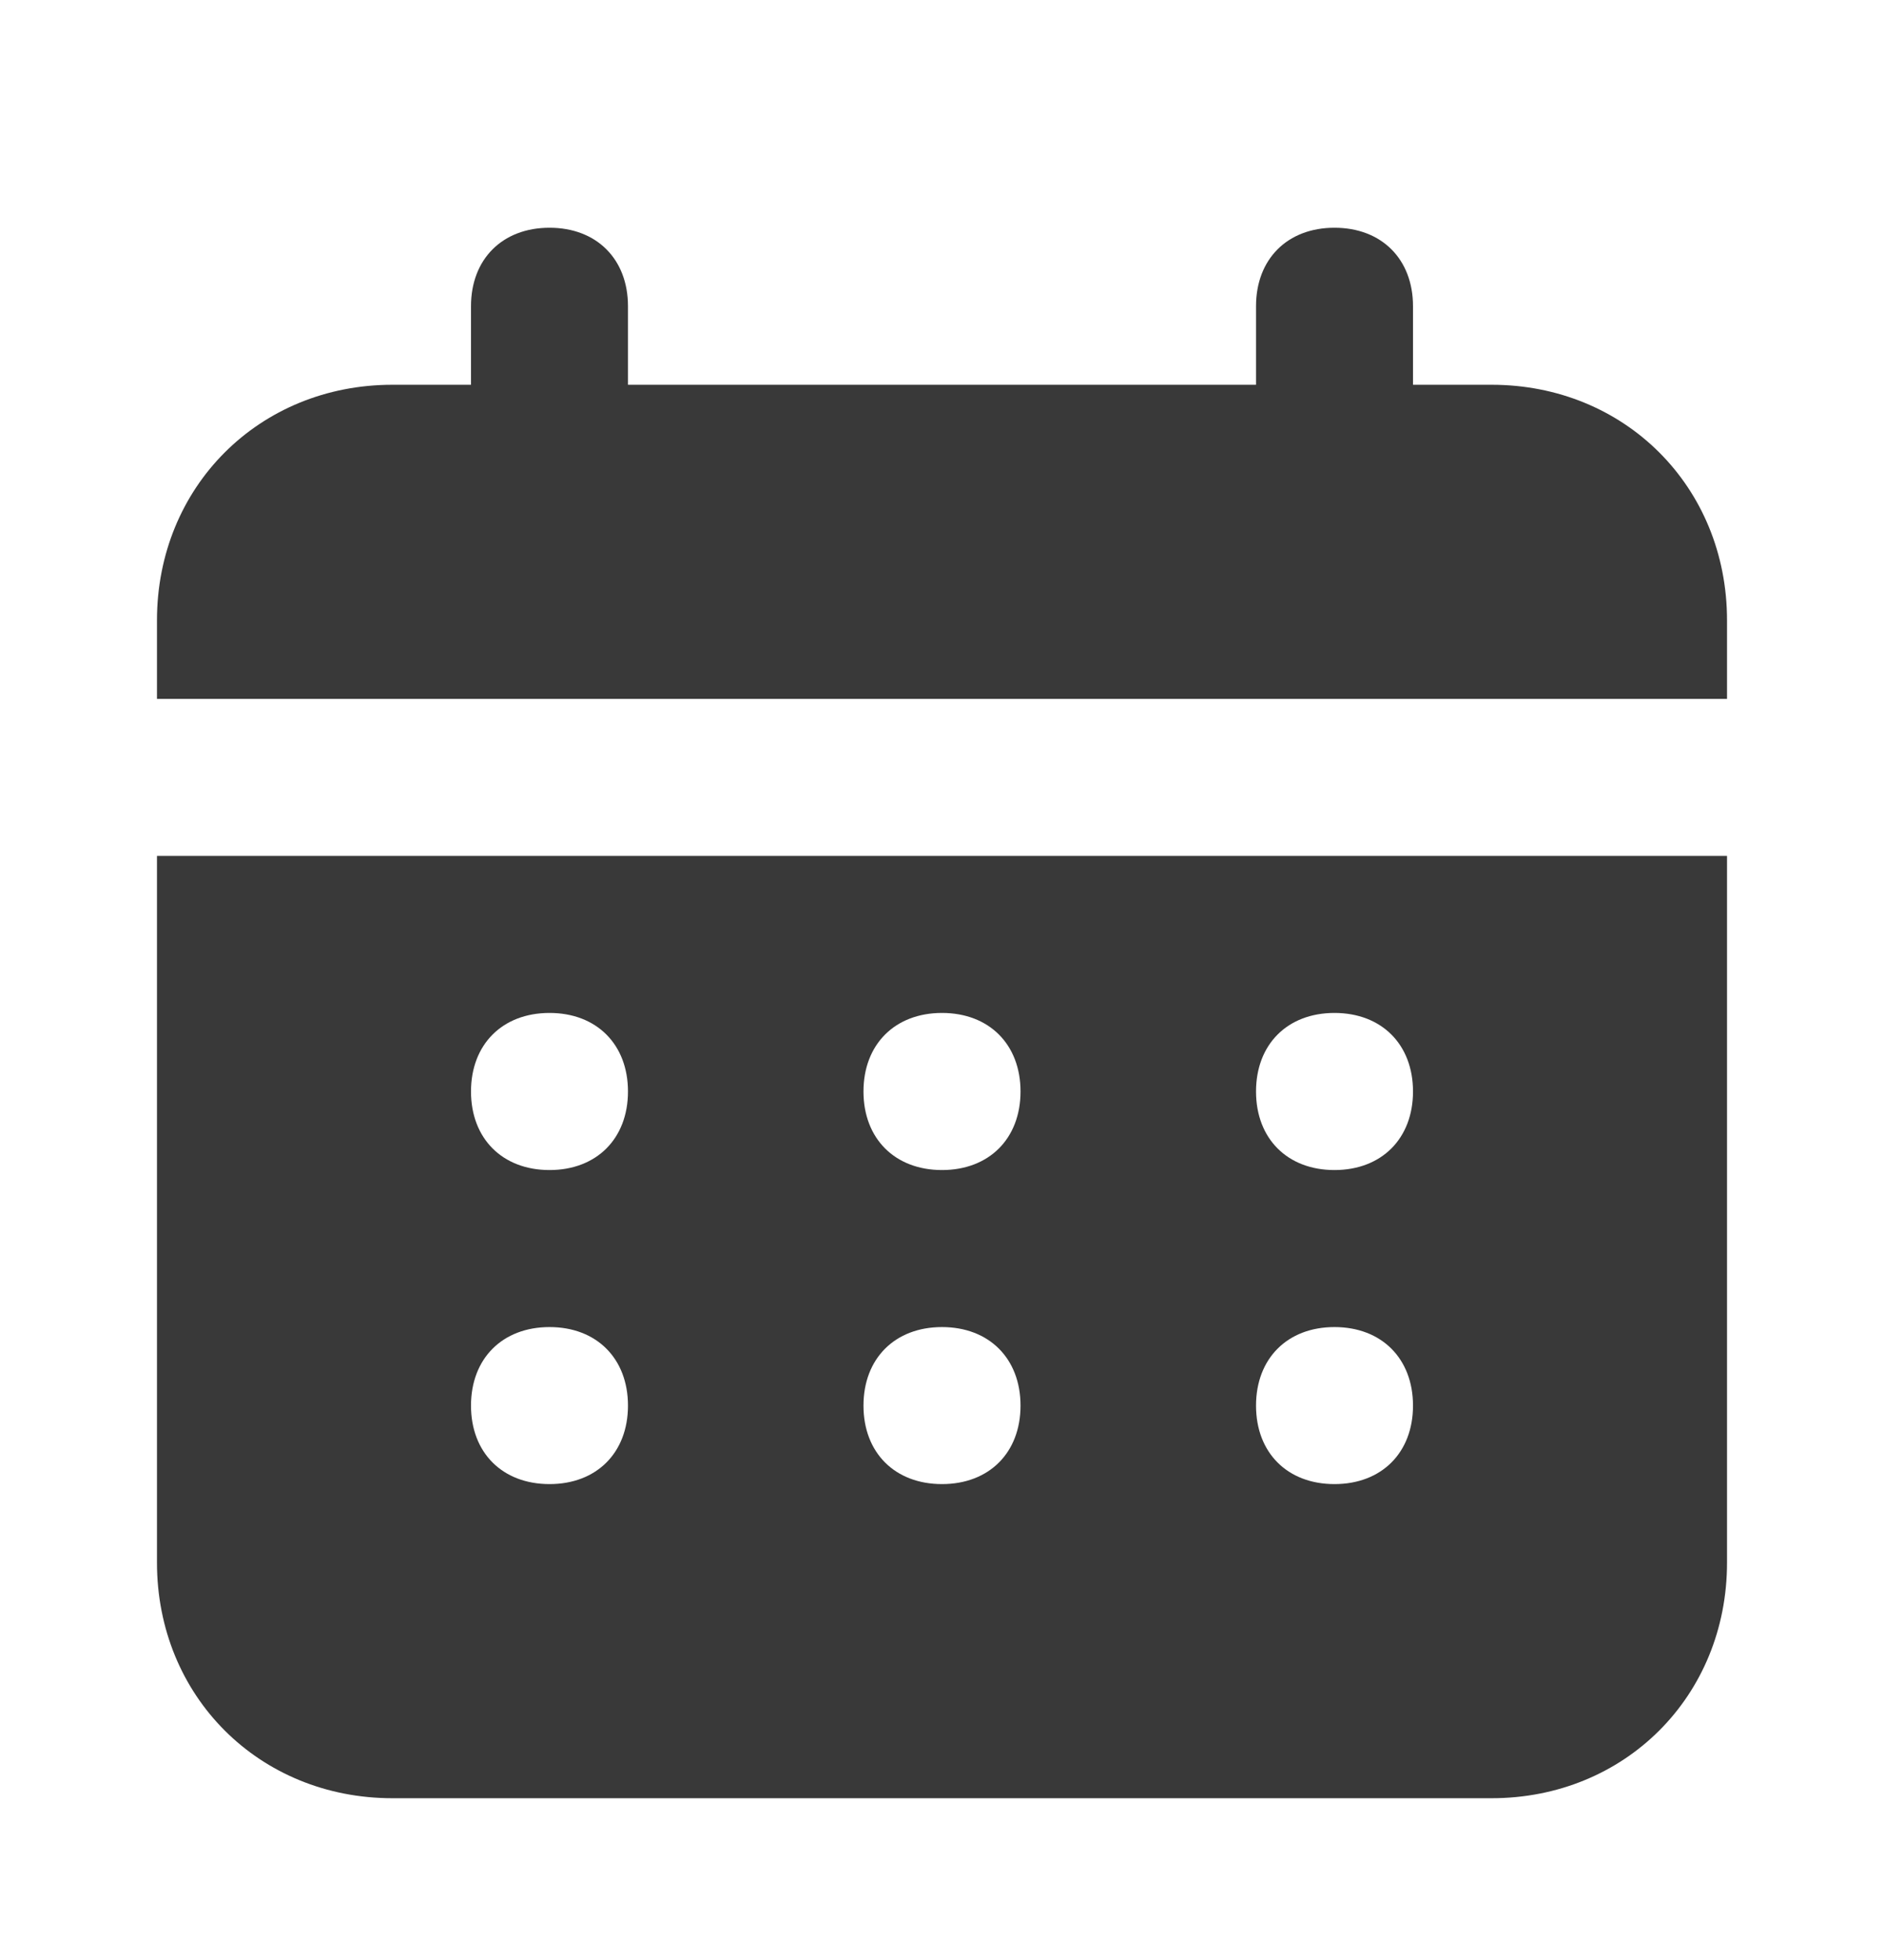 <svg width="25" height="26" viewBox="0 0 25 26" fill="none" xmlns="http://www.w3.org/2000/svg">
<path d="M19.792 5.104H18.75V4.062C18.75 3.437 18.333 3.021 17.708 3.021C17.083 3.021 16.667 3.437 16.667 4.062V5.104H8.333V4.062C8.333 3.437 7.917 3.021 7.292 3.021C6.667 3.021 6.25 3.437 6.25 4.062V5.104H5.208C3.438 5.104 2.083 6.458 2.083 8.229V9.271H22.917V8.229C22.917 6.458 21.562 5.104 19.792 5.104ZM2.083 20.729C2.083 22.5 3.438 23.854 5.208 23.854H19.792C21.562 23.854 22.917 22.5 22.917 20.729V11.354H2.083V20.729ZM17.708 13.437C18.333 13.437 18.75 13.854 18.75 14.479C18.75 15.104 18.333 15.521 17.708 15.521C17.083 15.521 16.667 15.104 16.667 14.479C16.667 13.854 17.083 13.437 17.708 13.437ZM17.708 17.604C18.333 17.604 18.75 18.021 18.75 18.646C18.75 19.271 18.333 19.687 17.708 19.687C17.083 19.687 16.667 19.271 16.667 18.646C16.667 18.021 17.083 17.604 17.708 17.604ZM12.5 13.437C13.125 13.437 13.542 13.854 13.542 14.479C13.542 15.104 13.125 15.521 12.5 15.521C11.875 15.521 11.458 15.104 11.458 14.479C11.458 13.854 11.875 13.437 12.5 13.437ZM12.5 17.604C13.125 17.604 13.542 18.021 13.542 18.646C13.542 19.271 13.125 19.687 12.5 19.687C11.875 19.687 11.458 19.271 11.458 18.646C11.458 18.021 11.875 17.604 12.5 17.604ZM7.292 13.437C7.917 13.437 8.333 13.854 8.333 14.479C8.333 15.104 7.917 15.521 7.292 15.521C6.667 15.521 6.25 15.104 6.25 14.479C6.25 13.854 6.667 13.437 7.292 13.437ZM7.292 17.604C7.917 17.604 8.333 18.021 8.333 18.646C8.333 19.271 7.917 19.687 7.292 19.687C6.667 19.687 6.25 19.271 6.25 18.646C6.25 18.021 6.667 17.604 7.292 17.604Z" fill="#393939"/>
</svg>
